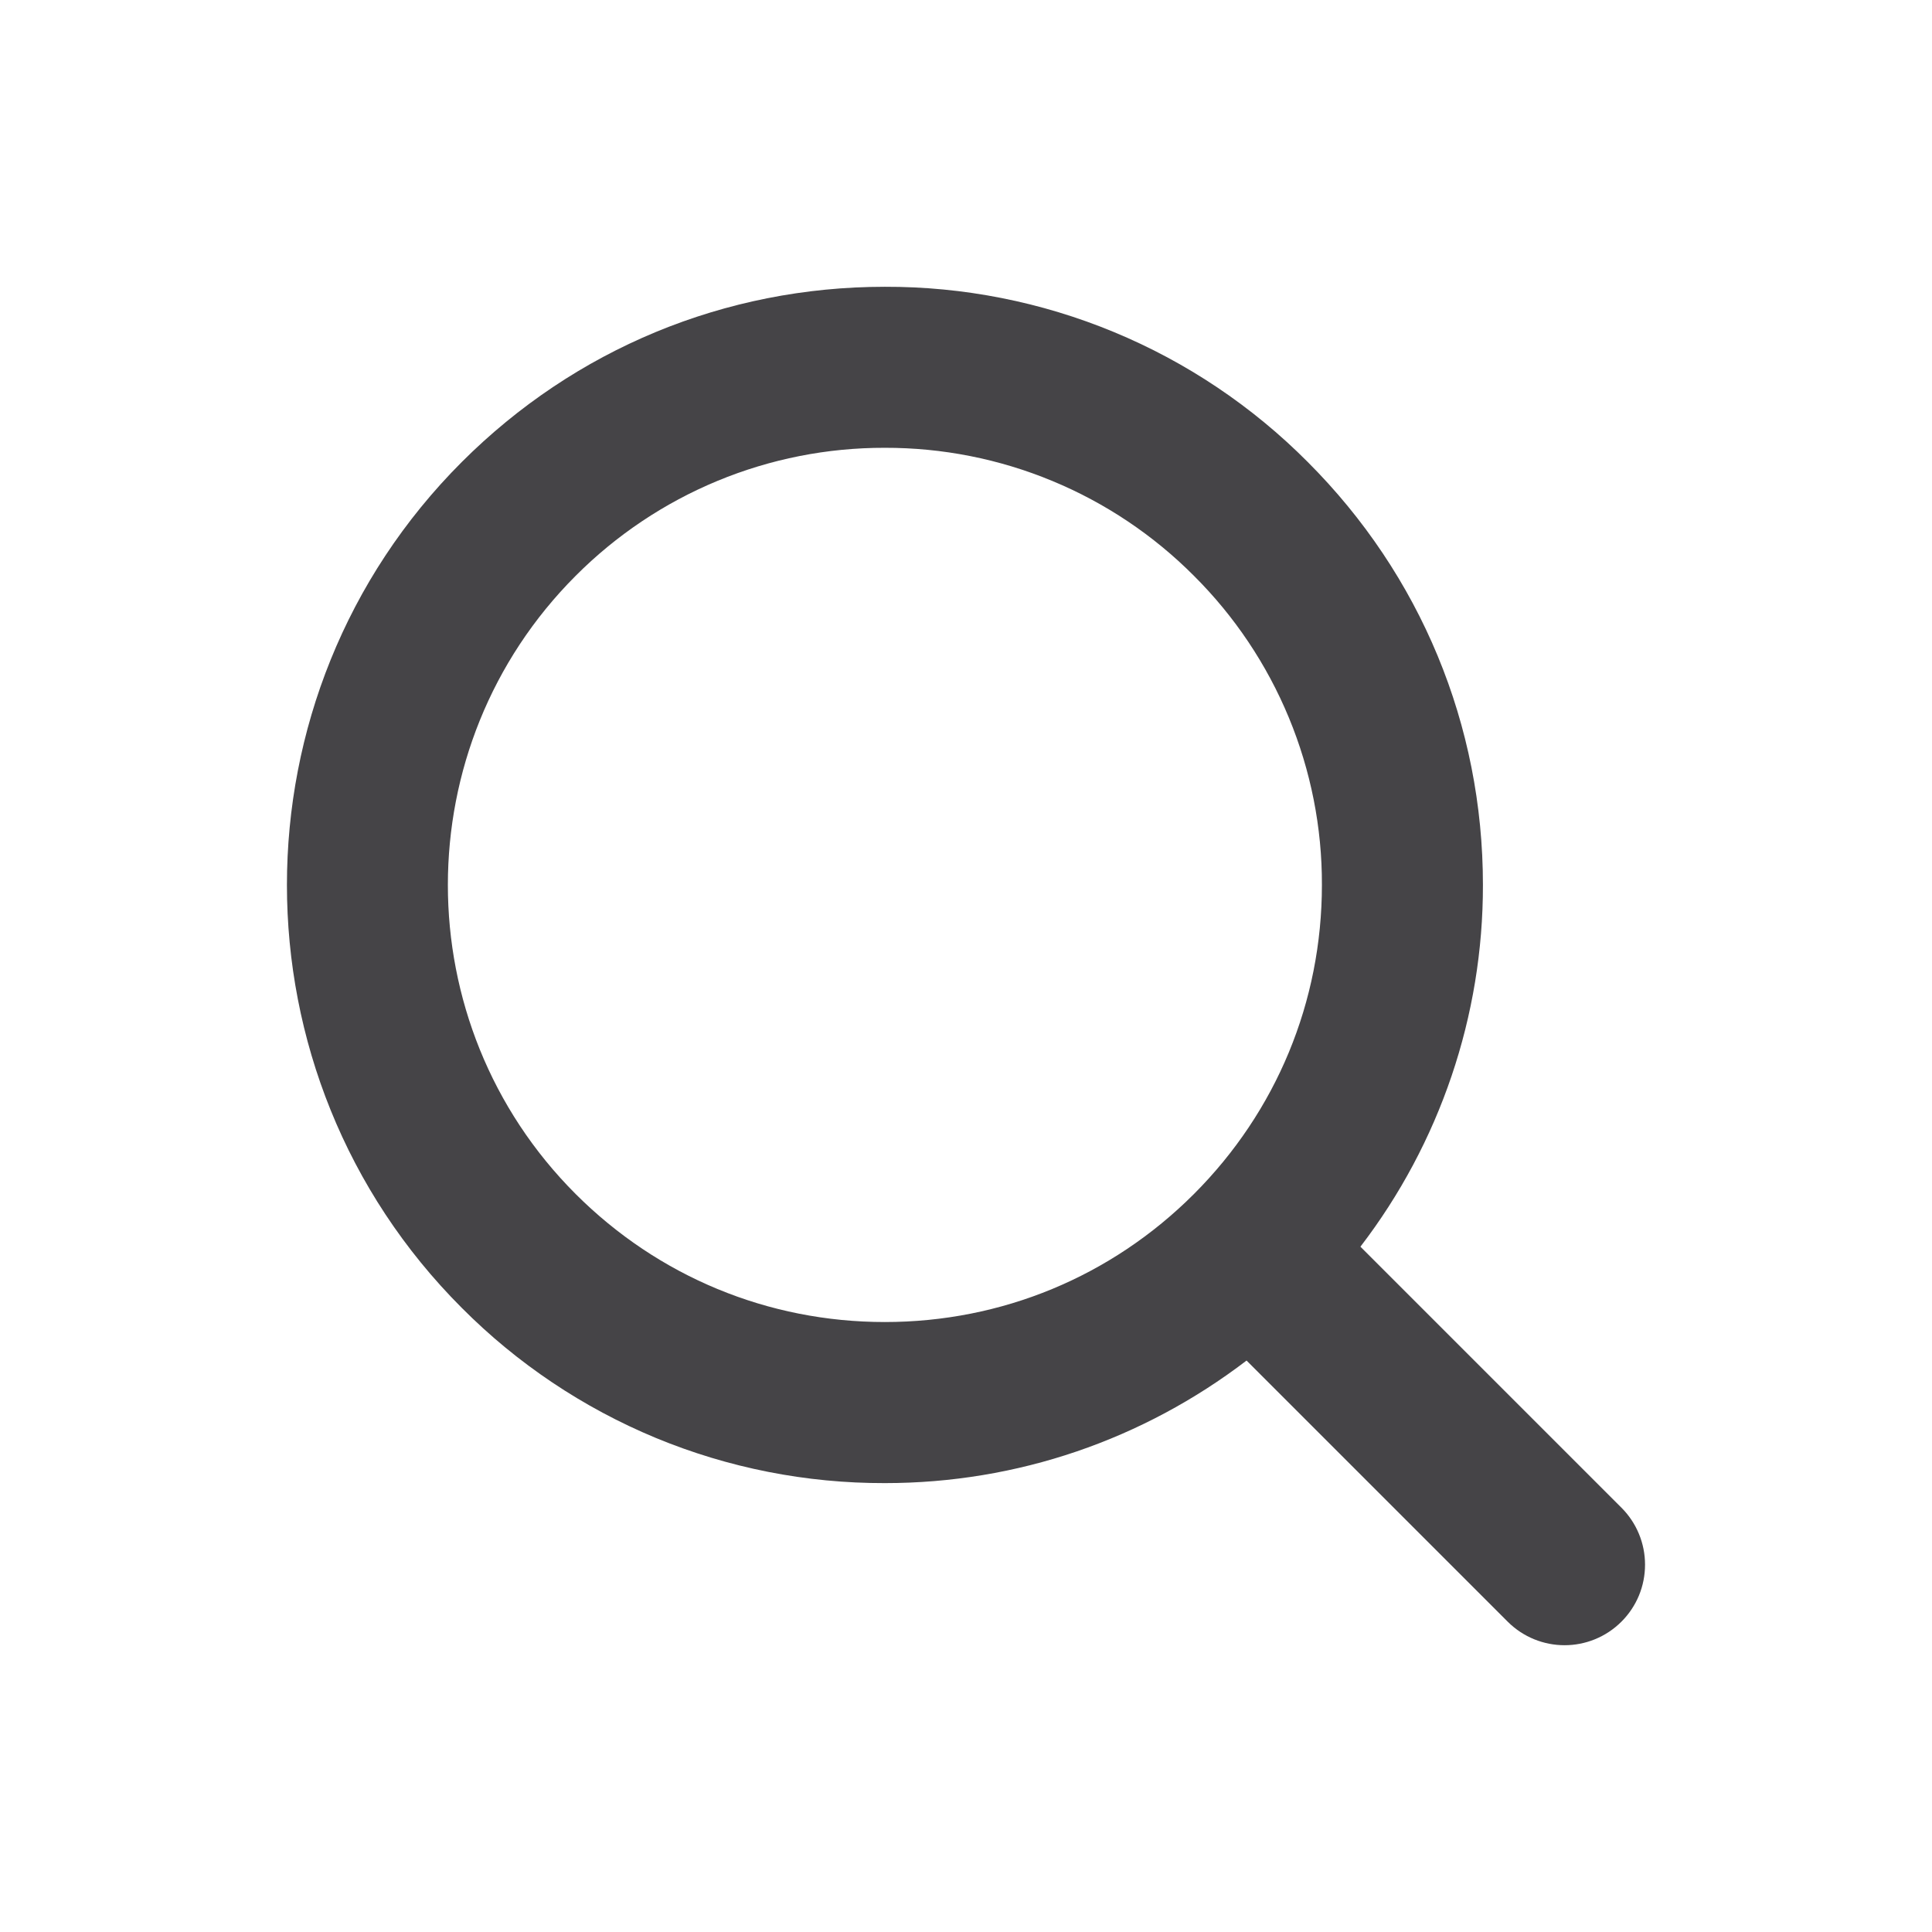<svg width="32" height="32" viewBox="0 0 32 32" fill="none" xmlns="http://www.w3.org/2000/svg">
<path d="M26.857 24.973L22.533 20.649C23.851 18.93 24.565 16.824 24.562 14.657C24.562 12.011 23.531 9.523 21.66 7.652C20.742 6.729 19.651 5.997 18.448 5.499C17.246 5.001 15.956 4.746 14.655 4.75C12.009 4.75 9.521 5.781 7.649 7.652C3.787 11.515 3.787 17.8 7.649 21.663C8.567 22.586 9.659 23.317 10.861 23.816C12.064 24.314 13.353 24.568 14.655 24.565C16.851 24.565 18.931 23.845 20.647 22.535L24.971 26.859C25.231 27.119 25.573 27.25 25.914 27.25C26.255 27.25 26.597 27.119 26.857 26.859C26.981 26.735 27.079 26.588 27.146 26.427C27.213 26.265 27.247 26.091 27.247 25.916C27.247 25.741 27.213 25.568 27.146 25.406C27.079 25.244 26.981 25.097 26.857 24.973ZM9.535 19.777C6.712 16.954 6.713 12.361 9.535 9.537C10.207 8.863 11.005 8.329 11.883 7.965C12.762 7.601 13.704 7.415 14.655 7.417C15.607 7.415 16.549 7.601 17.427 7.965C18.306 8.329 19.104 8.863 19.775 9.537C20.449 10.208 20.983 11.006 21.347 11.885C21.711 12.764 21.898 13.706 21.895 14.657C21.895 16.591 21.142 18.409 19.775 19.777C18.407 21.145 16.589 21.897 14.655 21.897C12.721 21.897 10.903 21.144 9.535 19.777H9.535Z" fill="#454447"/>
</svg>
